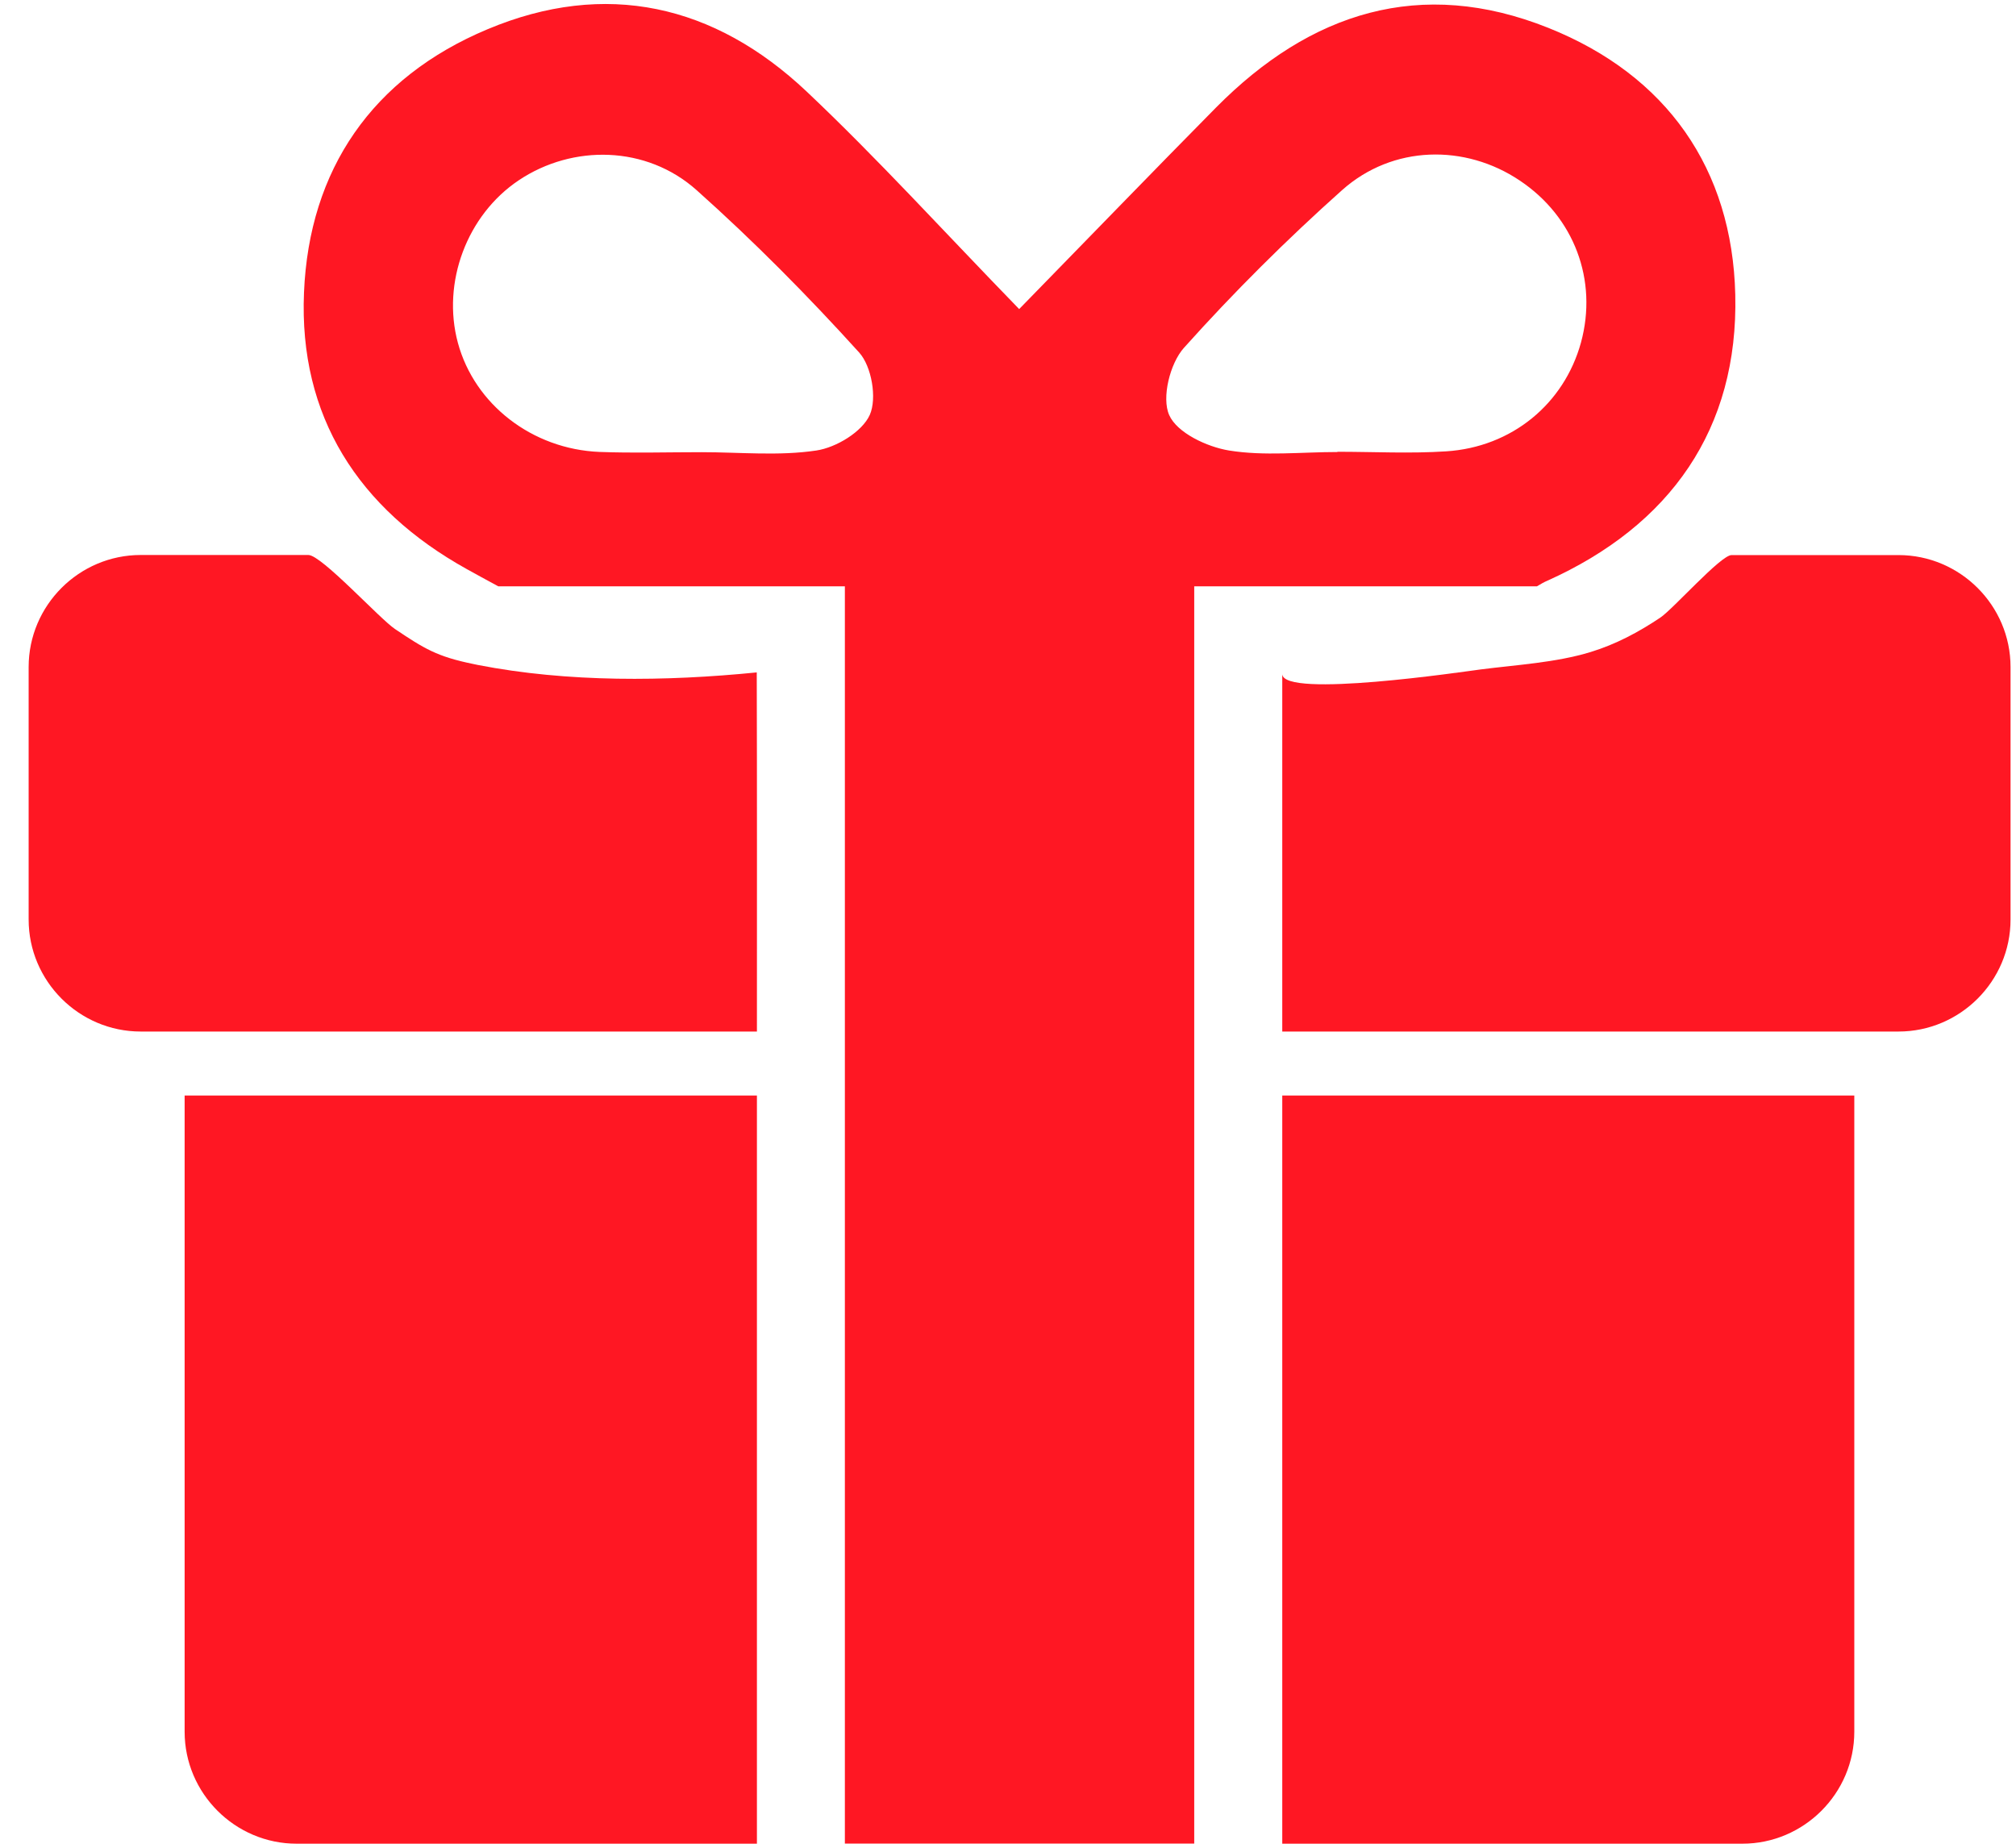 <?xml version="1.0" encoding="UTF-8"?>
<svg width="24px" height="22px" viewBox="0 0 24 22" version="1.1" xmlns="http://www.w3.org/2000/svg" xmlns:xlink="http://www.w3.org/1999/xlink">
    <!-- Generator: Sketch 41.2 (35397) - http://www.bohemiancoding.com/sketch -->
    <title>noun_597325_cc</title>
    <desc>Created with Sketch.</desc>
    <defs></defs>
    <g id="Home-Page-(castom)" stroke="none" stroke-width="1" fill="none" fill-rule="evenodd">
        <g id="Главная-страница---SPO-витрина" transform="translate(-480, -7)" fill="#FF1723">
            <g id="noun_597325_cc" transform="translate(480, 7)">
                <g id="Group">
                    <g id="Shape">
                        <path d="M5.687,7.917 C6.762,8.127 7.925,8.114 9.009,8.006 C9.013,9.432 9.011,10.857 9.011,12.282 L1.675,12.282 C0.941,12.282 0.341,11.682 0.341,10.948 L0.341,7.942 C0.341,7.208 0.941,6.608 1.675,6.608 L3.671,6.608 C3.828,6.608 4.519,7.367 4.703,7.49 C5.049,7.722 5.202,7.818 5.635,7.906 C5.652,7.91 5.67,7.913 5.687,7.917 Z"></path>
                        <path d="M23.935,7.942 L23.935,10.948 C23.935,11.682 23.335,12.282 22.601,12.282 L15.265,12.282 L15.265,8.028 C15.285,8.316 17.423,7.997 17.624,7.971 C18.051,7.916 18.523,7.89 18.937,7.763 C19.234,7.672 19.505,7.528 19.765,7.354 C19.919,7.251 20.485,6.609 20.614,6.609 L22.601,6.609 C23.335,6.609 23.935,7.209 23.935,7.942 Z"></path>
                        <path d="M2.198,13.044 L9.011,13.044 L9.011,21.952 L3.532,21.952 C2.798,21.952 2.198,21.352 2.198,20.619 L2.198,13.044 L2.198,13.044 Z"></path>
                        <path d="M22.075,13.044 L22.075,20.619 C22.075,21.352 21.475,21.952 20.742,21.952 L15.265,21.952 L15.265,13.044 L22.075,13.044 Z"></path>
                        <path d="M18.433,0.332 C16.913,-0.276 15.599,0.147 14.478,1.279 C13.728,2.038 12.986,2.807 12.133,3.68 C11.234,2.755 10.448,1.888 9.601,1.088 C8.506,0.055 7.21,-0.243 5.802,0.349 C4.433,0.923 3.68,2.018 3.619,3.483 C3.556,4.955 4.265,6.058 5.557,6.776 C5.669,6.839 5.78,6.898 5.932,6.981 L10.058,6.981 L10.058,21.951 L14.217,21.951 L14.217,6.981 L18.297,6.981 C18.347,6.951 18.381,6.931 18.417,6.916 C19.888,6.256 20.696,5.104 20.658,3.508 C20.622,2.012 19.844,0.896 18.433,0.332 Z M8.353,5.384 C7.948,5.384 7.542,5.396 7.137,5.381 C6.334,5.348 5.649,4.814 5.451,4.082 C5.257,3.364 5.559,2.558 6.178,2.145 C6.818,1.718 7.695,1.73 8.293,2.264 C8.973,2.871 9.617,3.522 10.228,4.197 C10.377,4.362 10.442,4.742 10.355,4.939 C10.265,5.141 9.955,5.329 9.718,5.364 C9.272,5.431 8.809,5.384 8.353,5.384 Z M18.821,4.079 C18.62,4.808 17.999,5.324 17.215,5.374 C16.786,5.402 16.354,5.379 15.922,5.379 L15.922,5.382 C15.491,5.382 15.053,5.432 14.632,5.364 C14.368,5.321 14.012,5.153 13.919,4.942 C13.827,4.736 13.928,4.328 14.094,4.142 C14.685,3.482 15.317,2.853 15.978,2.263 C16.581,1.726 17.443,1.713 18.093,2.15 C18.74,2.582 19.024,3.336 18.821,4.079 Z"></path>
                    </g>
                </g>
            </g>
        </g>
    </g>
</svg>